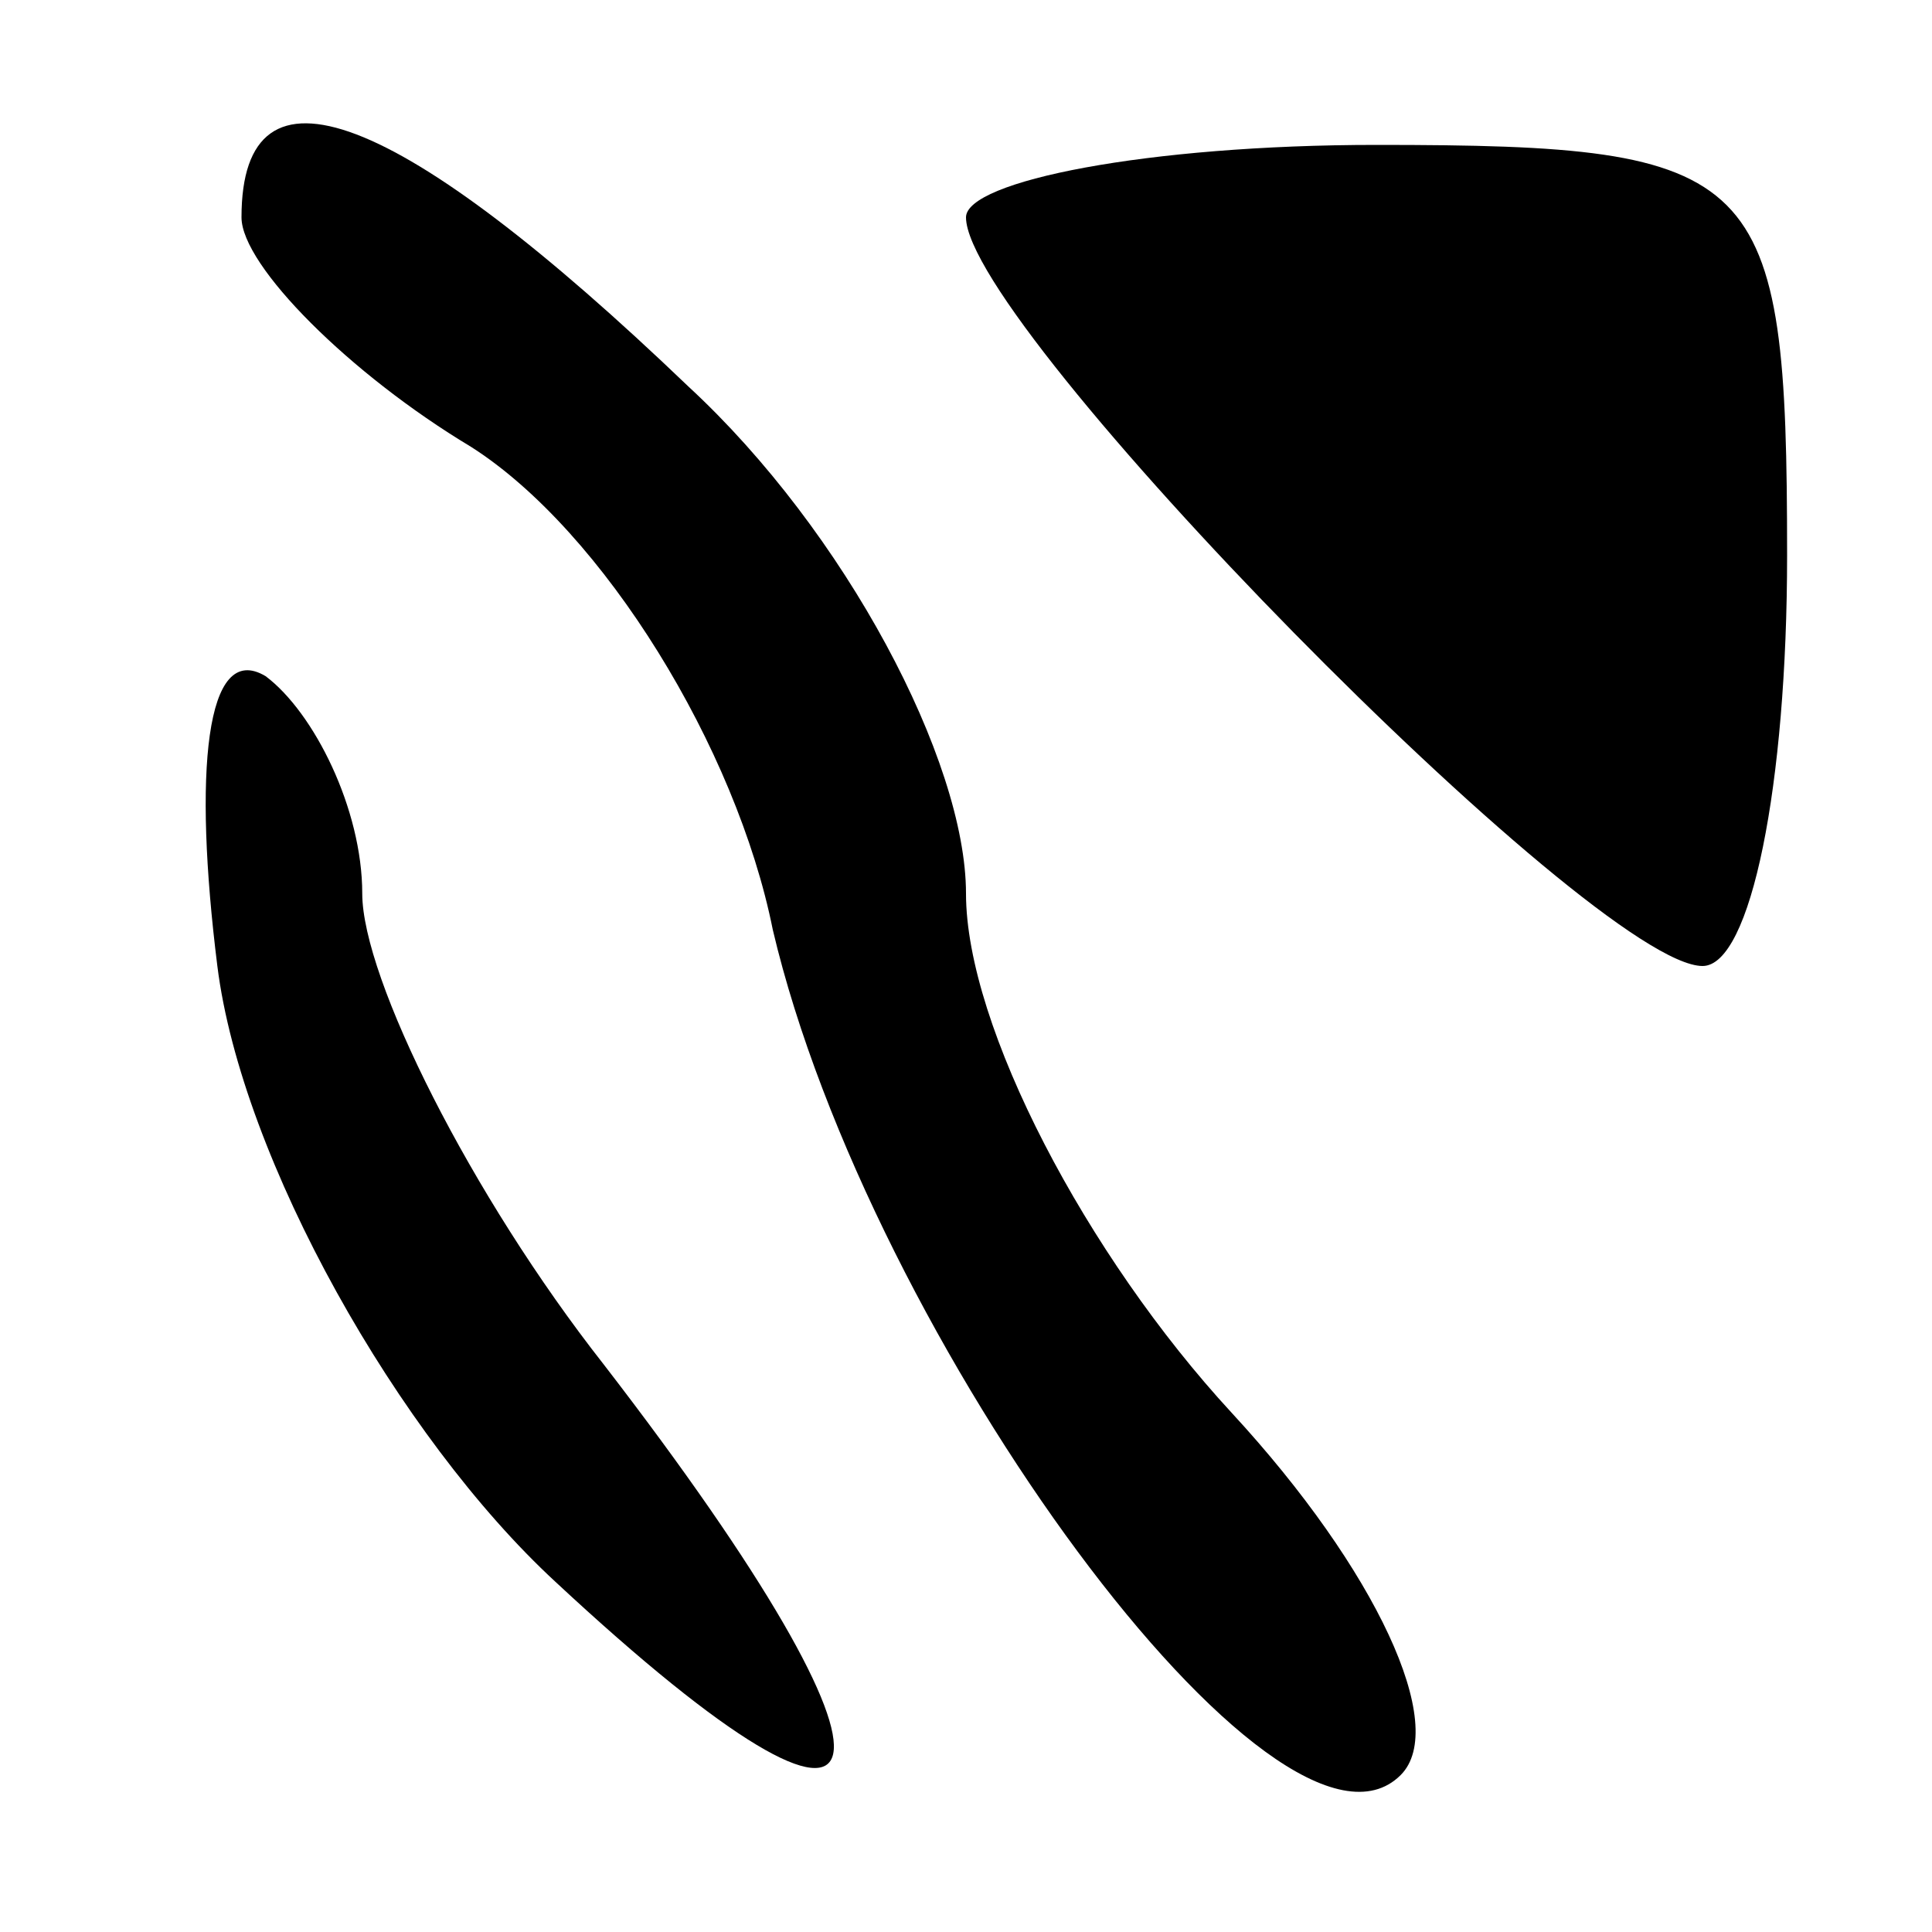<?xml version="1.0" standalone="no"?>
<!DOCTYPE svg PUBLIC "-//W3C//DTD SVG 20010904//EN"
 "http://www.w3.org/TR/2001/REC-SVG-20010904/DTD/svg10.dtd">
<svg version="1.0" xmlns="http://www.w3.org/2000/svg"
 width="16pt" height="16pt" viewBox="0 0 16 16"
 preserveAspectRatio="xMidYMid meet">
<g transform="translate(0,16) scale(0.1,-0.1)"
fill="#000000" stroke="none">
<path d="M20 142 c0 -4 9 -13 19 -19 11 -7 22 -25 25 -40 8 -34 42 -80 52 -70
4 4 -2 17 -14 30 -12 13 -22 32 -22 43 0 11 -10 30 -23 42 -24 23 -37 28 -37
14z"/>
<path d="M80 142 c0 -9 52 -62 61 -62 4 0 7 15 7 34 0 32 -2 34 -34 34 -19 0
-34 -3 -34 -6z"/>
<path d="M18 80 c2 -16 15 -39 28 -51 29 -27 31 -17 4 18 -11 14 -20 32 -20
39 0 7 -4 15 -8 18 -5 3 -6 -8 -4 -24z"/>
</g>
</svg>
